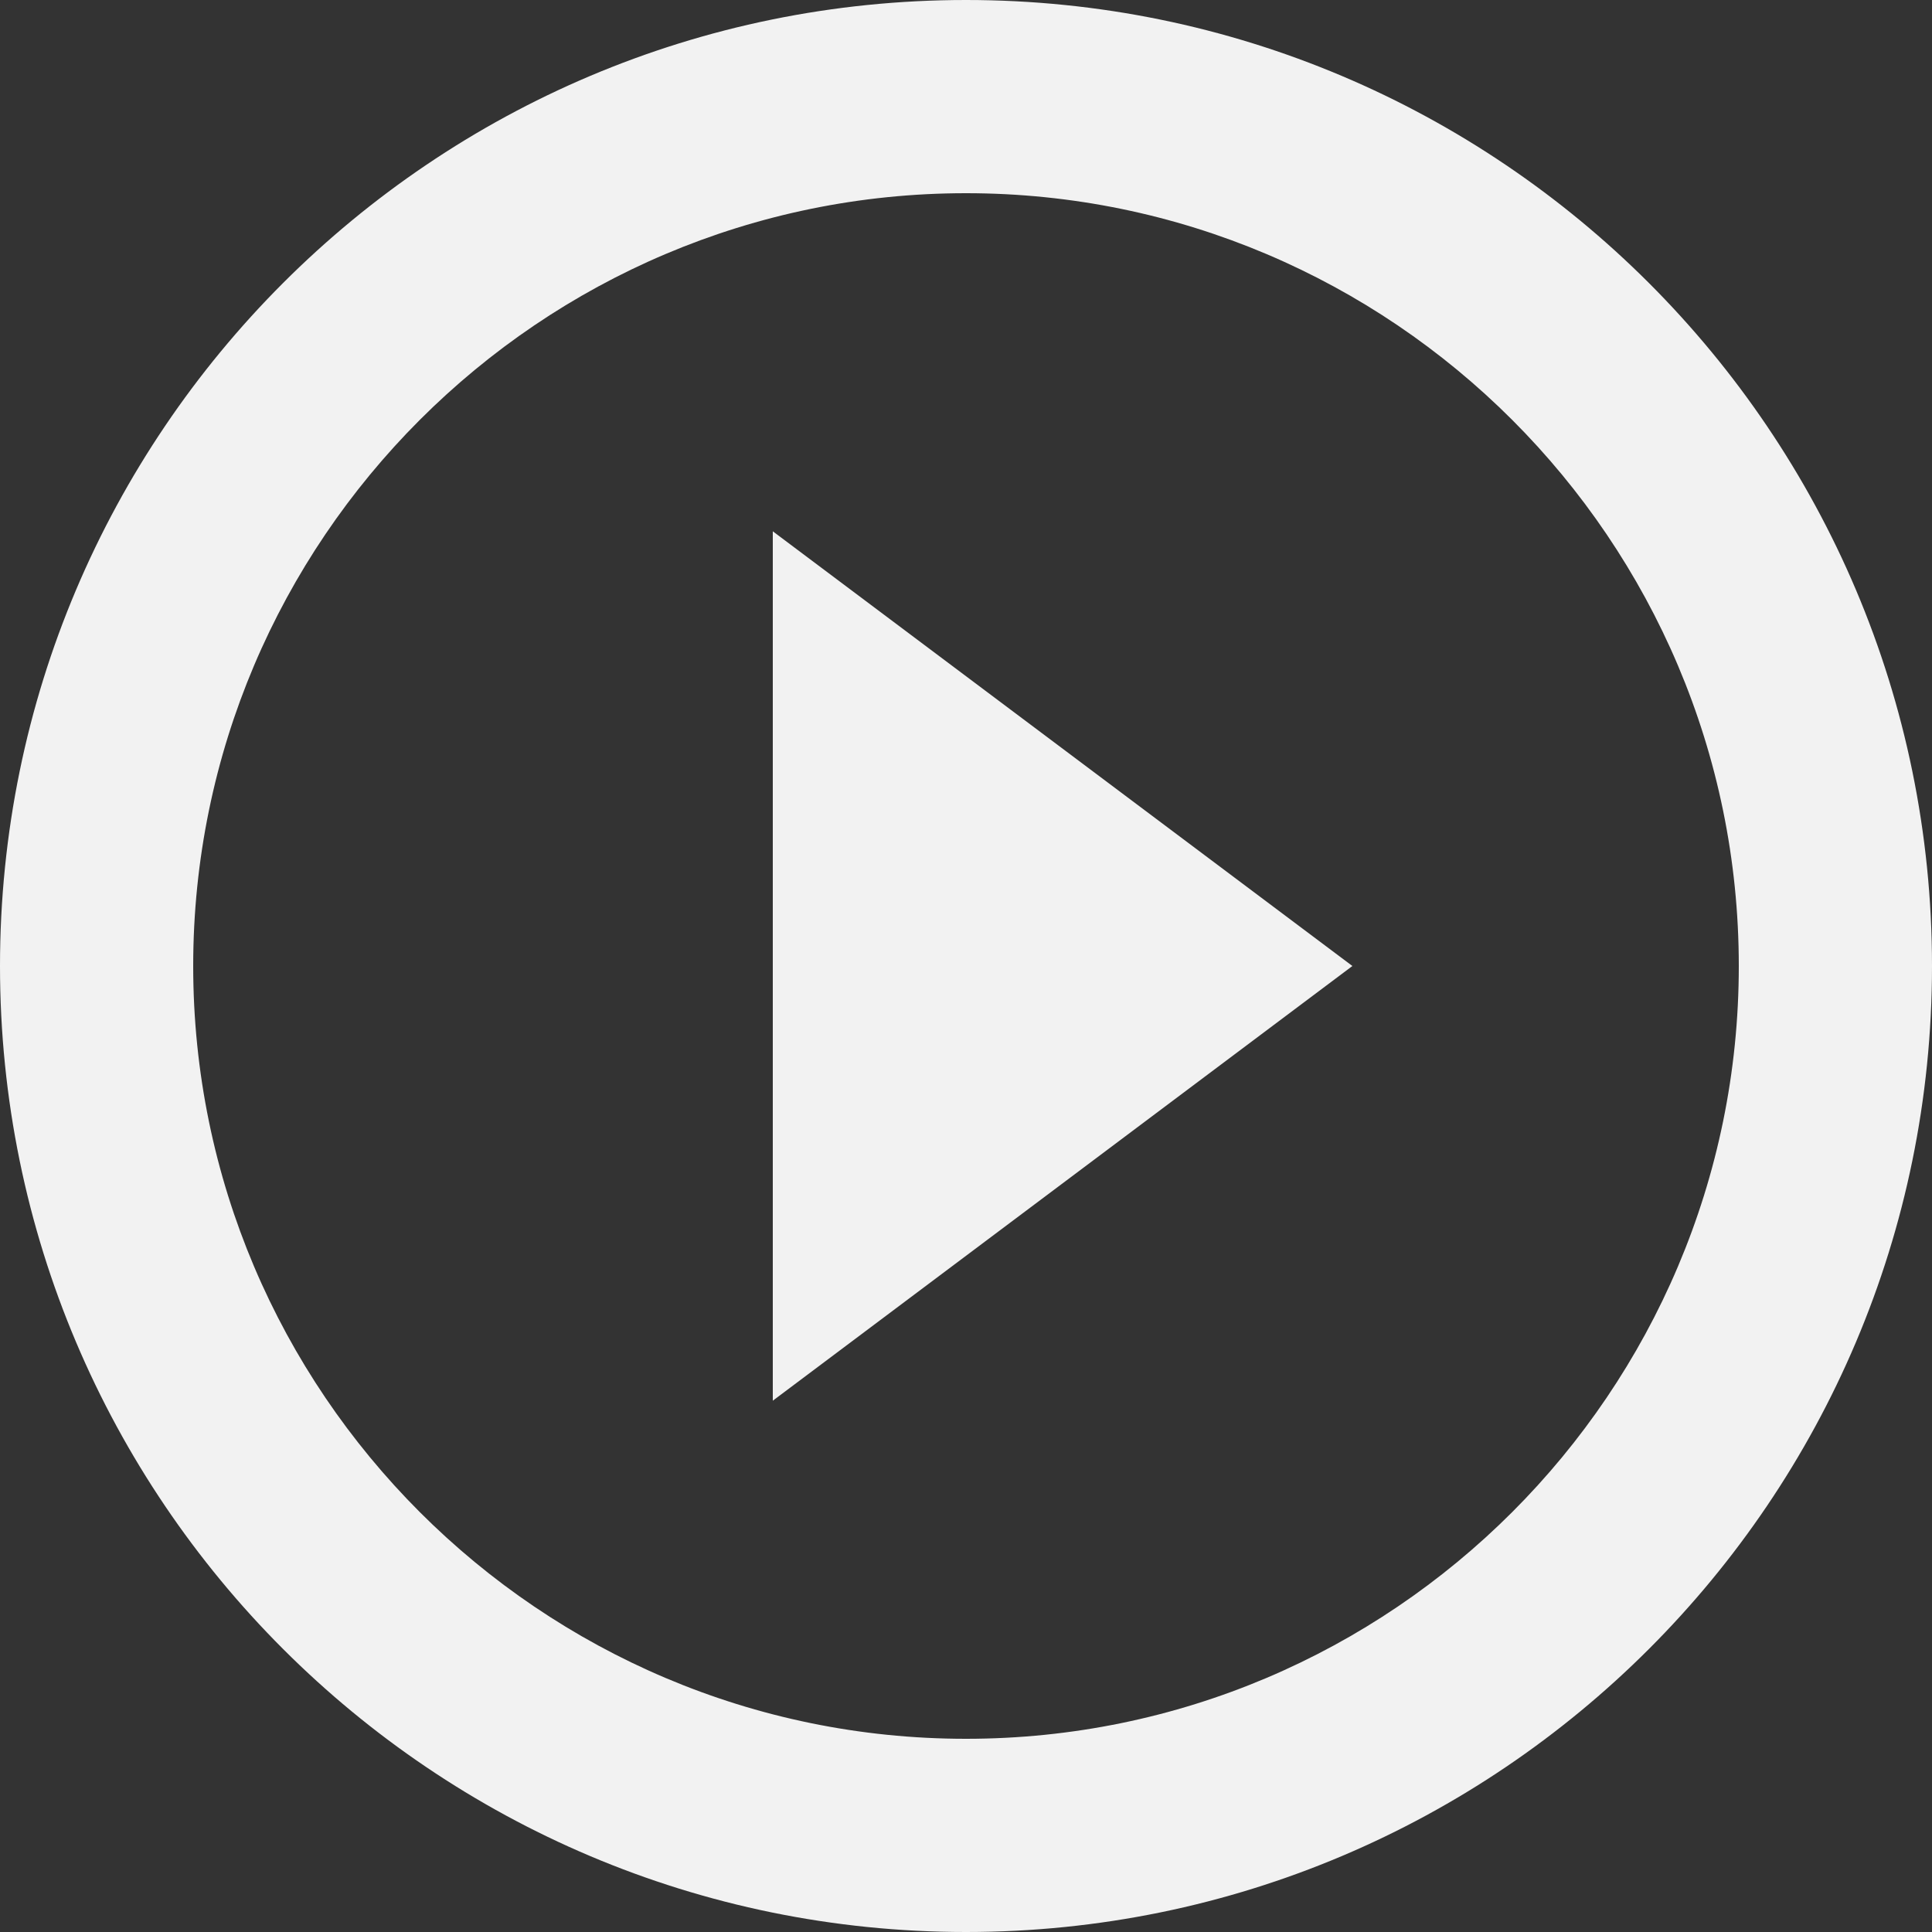<svg width="78" height="78" viewBox="0 0 78 78" fill="none" xmlns="http://www.w3.org/2000/svg">
<rect x="0" y="0" width="78" height="78" fill="#333333" stroke="none"/>
<path d="M31.2 56.55L54.6 39L31.2 21.45V56.55ZM39 0C17.472 0 0 17.472 0 39C0 60.528 17.472 78 39 78C60.528 78 78 60.528 78 39C78 17.472 60.528 0 39 0ZM39 70.2C21.801 70.2 7.8 56.199 7.8 39C7.8 21.801 21.801 7.8 39 7.8C56.199 7.8 70.2 21.801 70.2 39C70.2 56.199 56.199 70.2 39 70.2Z" fill="#F2F2F2"/>
</svg>
